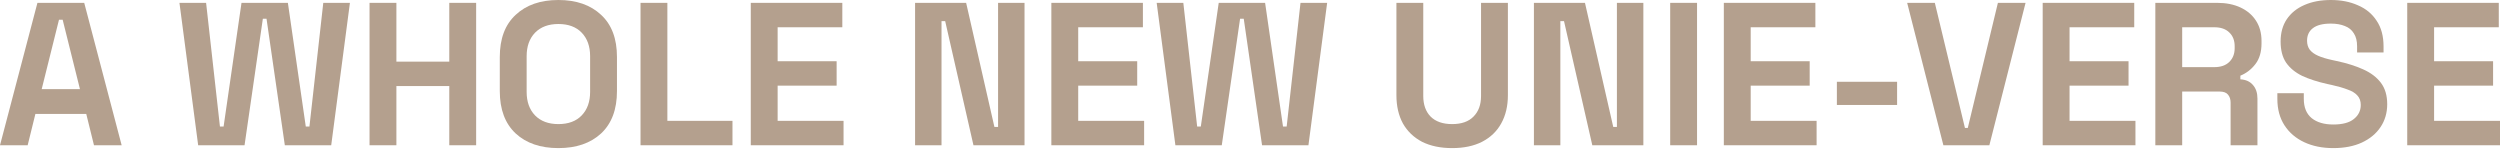 <svg width="492" height="30" viewBox="0 0 492 30" fill="none" xmlns="http://www.w3.org/2000/svg">
<path d="M473.744 28.585V0.561H491.76V5.365H479.029V12.051H490.639V16.855H479.029V23.781H492V28.585H473.744Z" fill="#B4A08E"/>
<path d="M459.193 29.146C457.031 29.146 455.123 28.759 453.468 27.985C451.813 27.211 450.519 26.103 449.585 24.662C448.651 23.221 448.184 21.486 448.184 19.457V18.336H453.388V19.457C453.388 21.139 453.909 22.406 454.95 23.261C455.99 24.088 457.405 24.502 459.193 24.502C461.008 24.502 462.356 24.141 463.237 23.421C464.144 22.7 464.598 21.779 464.598 20.658C464.598 19.884 464.371 19.257 463.917 18.777C463.49 18.296 462.85 17.909 461.996 17.616C461.168 17.295 460.154 17.002 458.953 16.735L458.032 16.535C456.111 16.108 454.456 15.574 453.068 14.933C451.707 14.266 450.652 13.399 449.905 12.331C449.184 11.263 448.824 9.875 448.824 8.167C448.824 6.459 449.224 5.004 450.025 3.803C450.853 2.576 452 1.641 453.468 1.001C454.963 0.334 456.711 0 458.713 0C460.715 0 462.49 0.347 464.038 1.041C465.612 1.708 466.84 2.722 467.721 4.084C468.628 5.418 469.082 7.1 469.082 9.128V10.329H463.877V9.128C463.877 8.06 463.664 7.206 463.237 6.566C462.836 5.899 462.249 5.418 461.475 5.125C460.701 4.804 459.78 4.644 458.713 4.644C457.111 4.644 455.924 4.951 455.15 5.565C454.402 6.152 454.029 6.966 454.029 8.007C454.029 8.701 454.202 9.288 454.549 9.769C454.923 10.249 455.47 10.649 456.191 10.97C456.911 11.29 457.832 11.57 458.953 11.81L459.874 12.011C461.876 12.438 463.611 12.985 465.078 13.652C466.573 14.319 467.734 15.2 468.562 16.294C469.389 17.389 469.803 18.79 469.803 20.498C469.803 22.206 469.362 23.714 468.481 25.022C467.627 26.303 466.4 27.317 464.798 28.065C463.224 28.785 461.355 29.146 459.193 29.146Z" fill="#B4A08E"/>
<path d="M424.169 28.585V0.561H436.34C438.101 0.561 439.636 0.867 440.944 1.481C442.252 2.095 443.266 2.963 443.986 4.084C444.707 5.205 445.067 6.526 445.067 8.047V8.528C445.067 10.209 444.667 11.57 443.866 12.611C443.066 13.652 442.078 14.413 440.904 14.893V15.614C441.971 15.667 442.799 16.041 443.386 16.735C443.973 17.402 444.267 18.296 444.267 19.417V28.585H438.982V20.178C438.982 19.537 438.809 19.017 438.462 18.616C438.141 18.216 437.594 18.016 436.82 18.016H429.454V28.585H424.169ZM429.454 13.212H435.779C437.034 13.212 438.008 12.878 438.702 12.211C439.422 11.517 439.783 10.609 439.783 9.488V9.088C439.783 7.967 439.436 7.073 438.742 6.406C438.048 5.712 437.06 5.365 435.779 5.365H429.454V13.212Z" fill="#B4A08E"/>
<path d="M402.001 28.585V0.561H420.017V5.365H407.286V12.051H418.896V16.855H407.286V23.781H420.257V28.585H402.001Z" fill="#B4A08E"/>
<path d="M382.457 28.585L375.331 0.561H380.776L386.701 25.182H387.261L393.187 0.561H398.631L391.505 28.585H382.457Z" fill="#B4A08E"/>
<path d="M361.498 20.658V16.094H373.349V20.658H361.498Z" fill="#B4A08E"/>
<path d="M339.25 28.585V0.561H357.266V5.365H344.535V12.051H356.145V16.855H344.535V23.781H357.507V28.585H339.25Z" fill="#B4A08E"/>
<path d="M328.694 28.585V0.561H333.979V28.585H328.694Z" fill="#B4A08E"/>
<path d="M301.874 28.585V0.561H311.922L317.487 24.982H318.208V0.561H323.413V28.585H313.364L307.799 4.164H307.078V28.585H301.874Z" fill="#B4A08E"/>
<path d="M285.784 29.146C283.489 29.146 281.514 28.732 279.859 27.905C278.231 27.051 276.977 25.849 276.096 24.302C275.242 22.727 274.815 20.872 274.815 18.737V0.561H280.099V18.897C280.099 20.605 280.58 21.953 281.541 22.94C282.528 23.928 283.943 24.422 285.784 24.422C287.626 24.422 289.027 23.928 289.988 22.94C290.976 21.953 291.469 20.605 291.469 18.897V0.561H296.754V18.737C296.754 20.872 296.314 22.727 295.433 24.302C294.579 25.849 293.324 27.051 291.67 27.905C290.041 28.732 288.08 29.146 285.784 29.146Z" fill="#B4A08E"/>
<path d="M231.317 28.585L227.634 0.561H232.878L235.601 24.902H236.321L239.845 0.561H248.973L252.496 24.902H253.216L255.939 0.561H261.183L257.5 28.585H248.372L244.769 3.683H244.048L240.445 28.585H231.317Z" fill="#B4A08E"/>
<path d="M206.907 28.585V0.561H224.923V5.365H212.192V12.051H223.802V16.855H212.192V23.781H225.163V28.585H206.907Z" fill="#B4A08E"/>
<path d="M180.087 28.585V0.561H190.136L195.7 24.982H196.421V0.561H201.626V28.585H191.577L186.012 4.164H185.291V28.585H180.087Z" fill="#B4A08E"/>
<path d="M147.753 28.585V0.561H165.769V5.365H153.038V12.051H164.648V16.855H153.038V23.781H166.01V28.585H147.753Z" fill="#B4A08E"/>
<path d="M126.055 28.585V0.561H131.339V23.781H144.151V28.585H126.055Z" fill="#B4A08E"/>
<path d="M109.889 29.146C106.366 29.146 103.563 28.185 101.482 26.263C99.4 24.315 98.359 21.539 98.359 17.936V11.21C98.359 7.607 99.4 4.844 101.482 2.923C103.563 0.974 106.366 0 109.889 0C113.412 0 116.215 0.974 118.296 2.923C120.378 4.844 121.419 7.607 121.419 11.21V17.936C121.419 21.539 120.378 24.315 118.296 26.263C116.215 28.185 113.412 29.146 109.889 29.146ZM109.889 24.422C111.864 24.422 113.399 23.848 114.493 22.7C115.587 21.552 116.135 20.018 116.135 18.096V11.05C116.135 9.128 115.587 7.593 114.493 6.446C113.399 5.298 111.864 4.724 109.889 4.724C107.941 4.724 106.406 5.298 105.285 6.446C104.191 7.593 103.644 9.128 103.644 11.05V18.096C103.644 20.018 104.191 21.552 105.285 22.7C106.406 23.848 107.941 24.422 109.889 24.422Z" fill="#B4A08E"/>
<path d="M72.726 28.585V0.561H78.011V12.131H88.42V0.561H93.705V28.585H88.42V16.935H78.011V28.585H72.726Z" fill="#B4A08E"/>
<path d="M38.999 28.585L35.316 0.561H40.56L43.283 24.902H44.004L47.527 0.561H56.655L60.178 24.902H60.898L63.621 0.561H68.865L65.182 28.585H56.054L52.451 3.683H51.73L48.127 28.585H38.999Z" fill="#B4A08E"/>
<path d="M0 28.585L7.366 0.561H16.575L23.941 28.585H18.496L16.975 22.42H6.966L5.445 28.585H0ZM8.207 17.535H15.734L12.331 3.883H11.61L8.207 17.535Z" fill="#B4A08E"/>
</svg>
